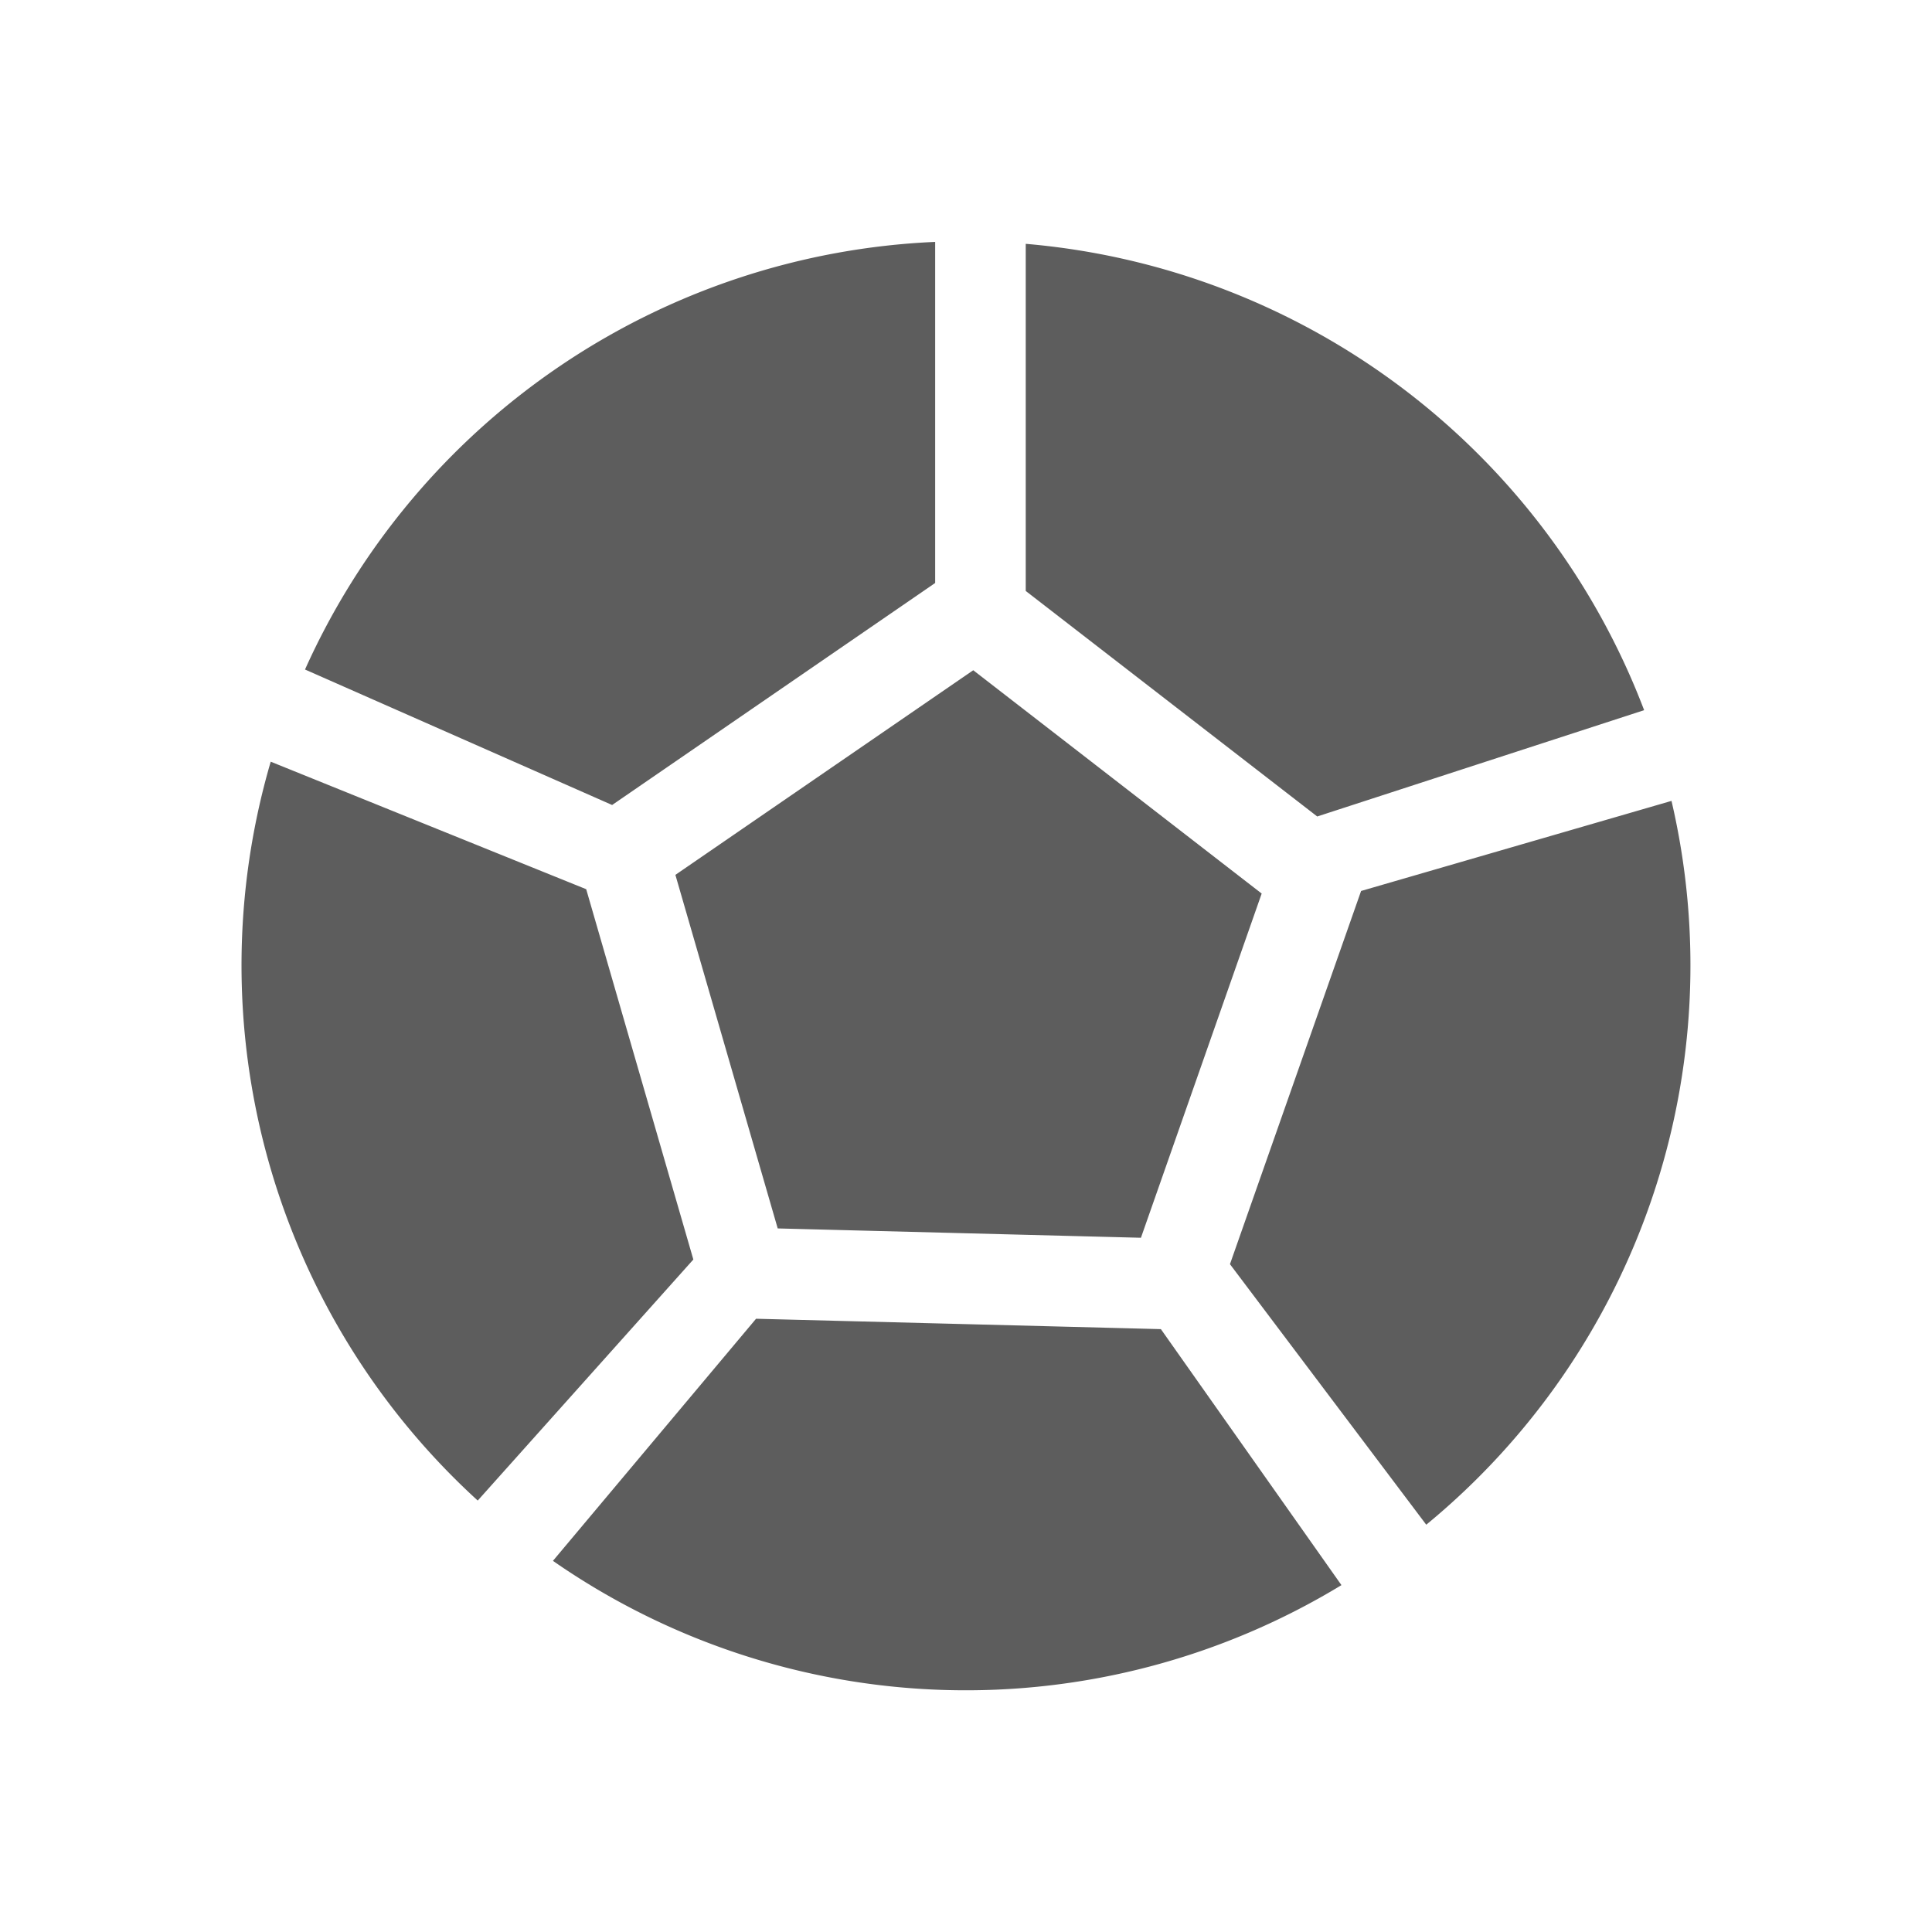 <svg xmlns="http://www.w3.org/2000/svg" width="24" height="24" viewBox="0 0 24 24">
    <path data-name="矩形 8369" style="fill:none" d="M0 0h24v24H0z"/>
    <path data-name="路径 2357" d="m1197.371 1875.888 2.522-3.006 5.029.129 2.243 3.18a8.985 8.985 0 0 1-9.793-.3zm10.847-.448-2.438-3.236 1.629-4.636 3.856-1.119a8.995 8.995 0 0 1-3.046 8.991zm-11.783-.3a9 9 0 0 1-2.571-9.178l3.919 1.584 1.331 4.6-2.678 2.994zm3.727-3.38-1.271-4.392 3.7-2.542 3.583 2.774-1.5 4.276zm6.7-5.119-3.619-2.8v-4.312a9.044 9.044 0 0 1 7.682 5.793l-4.062 1.321zm-8.757-.141-3.815-1.683a9.012 9.012 0 0 1 7.828-5.312v4.237l-4.013 2.758z" transform="translate(-1190.501 -1856.5)" style="fill:#5d5d5d"/>
</svg>
